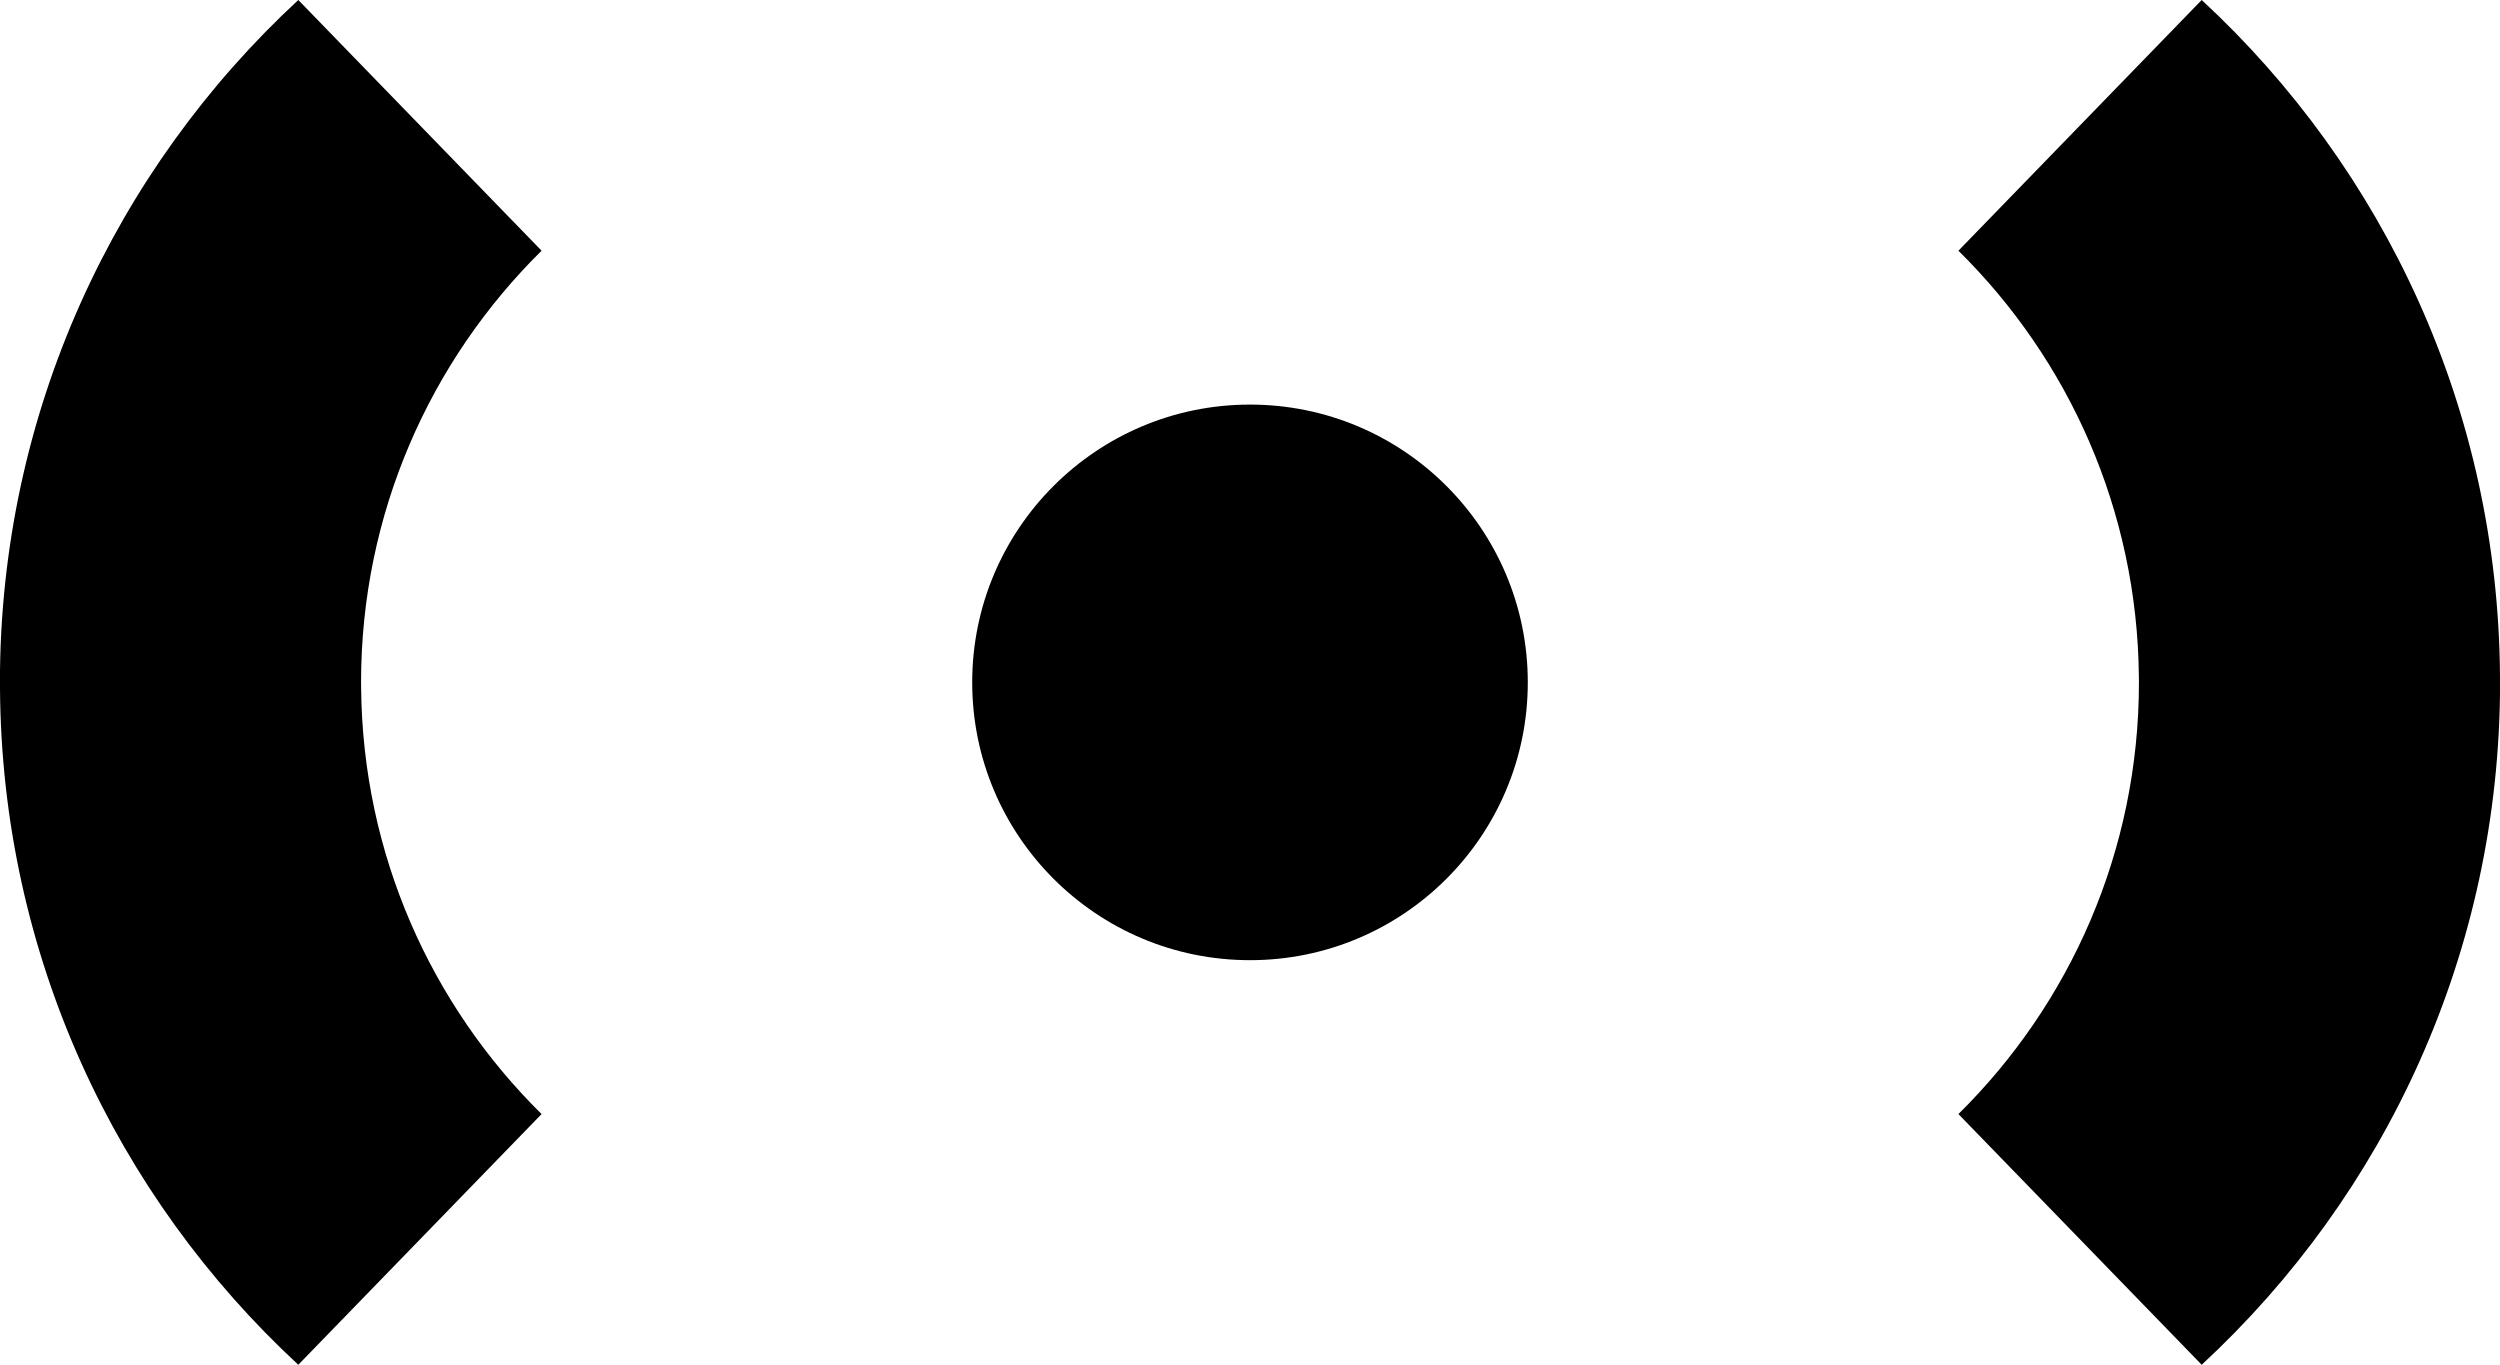 <?xml version="1.0" encoding="utf-8"?>
<!-- Generator: Adobe Illustrator 16.0.0, SVG Export Plug-In . SVG Version: 6.00 Build 0)  -->
<!DOCTYPE svg PUBLIC "-//W3C//DTD SVG 1.1//EN" "http://www.w3.org/Graphics/SVG/1.1/DTD/svg11.dtd">
<svg version="1.1" id="Layer_2" xmlns="http://www.w3.org/2000/svg" xmlns:xlink="http://www.w3.org/1999/xlink" x="0px" y="0px"
	 width="449.974px" height="245.645px" viewBox="0 0 449.974 245.645" enable-background="new 0 0 449.974 245.645"
	 xml:space="preserve">
<g>
	<path d="M65,123.822c-0.003-0.333-0.013-0.666-0.013-1c0-30.405,12.435-57.903,32.491-77.697L53.691,0
		C20.668,30.566-0.013,74.276-0.013,122.822c0,0.334,0.011,0.666,0.013,1h0c0.283,48.145,20.895,91.466,53.691,121.822
		l43.787-45.125C77.643,180.943,65.27,153.829,65,123.822z"/>
</g>
<g>
	<path d="M384.974,121.822c0.003,0.333,0.013,0.666,0.013,1c0,30.405-12.435,57.903-32.491,77.697l43.787,45.125
		c33.023-30.566,53.704-74.276,53.704-122.822c0-0.334-0.011-0.666-0.013-1h0C449.69,73.677,429.078,30.356,396.282,0
		l-43.787,45.125C372.331,64.702,384.704,91.815,384.974,121.822z"/>
</g>
<circle cx="224.987" cy="122.822" r="50"/>
<g>
</g>
<g>
</g>
<g>
</g>
<g>
</g>
<g>
</g>
<g>
</g>
<g>
</g>
<g>
</g>
<g>
</g>
<g>
</g>
<g>
</g>
<g>
</g>
<g>
</g>
<g>
</g>
<g>
</g>
</svg>
